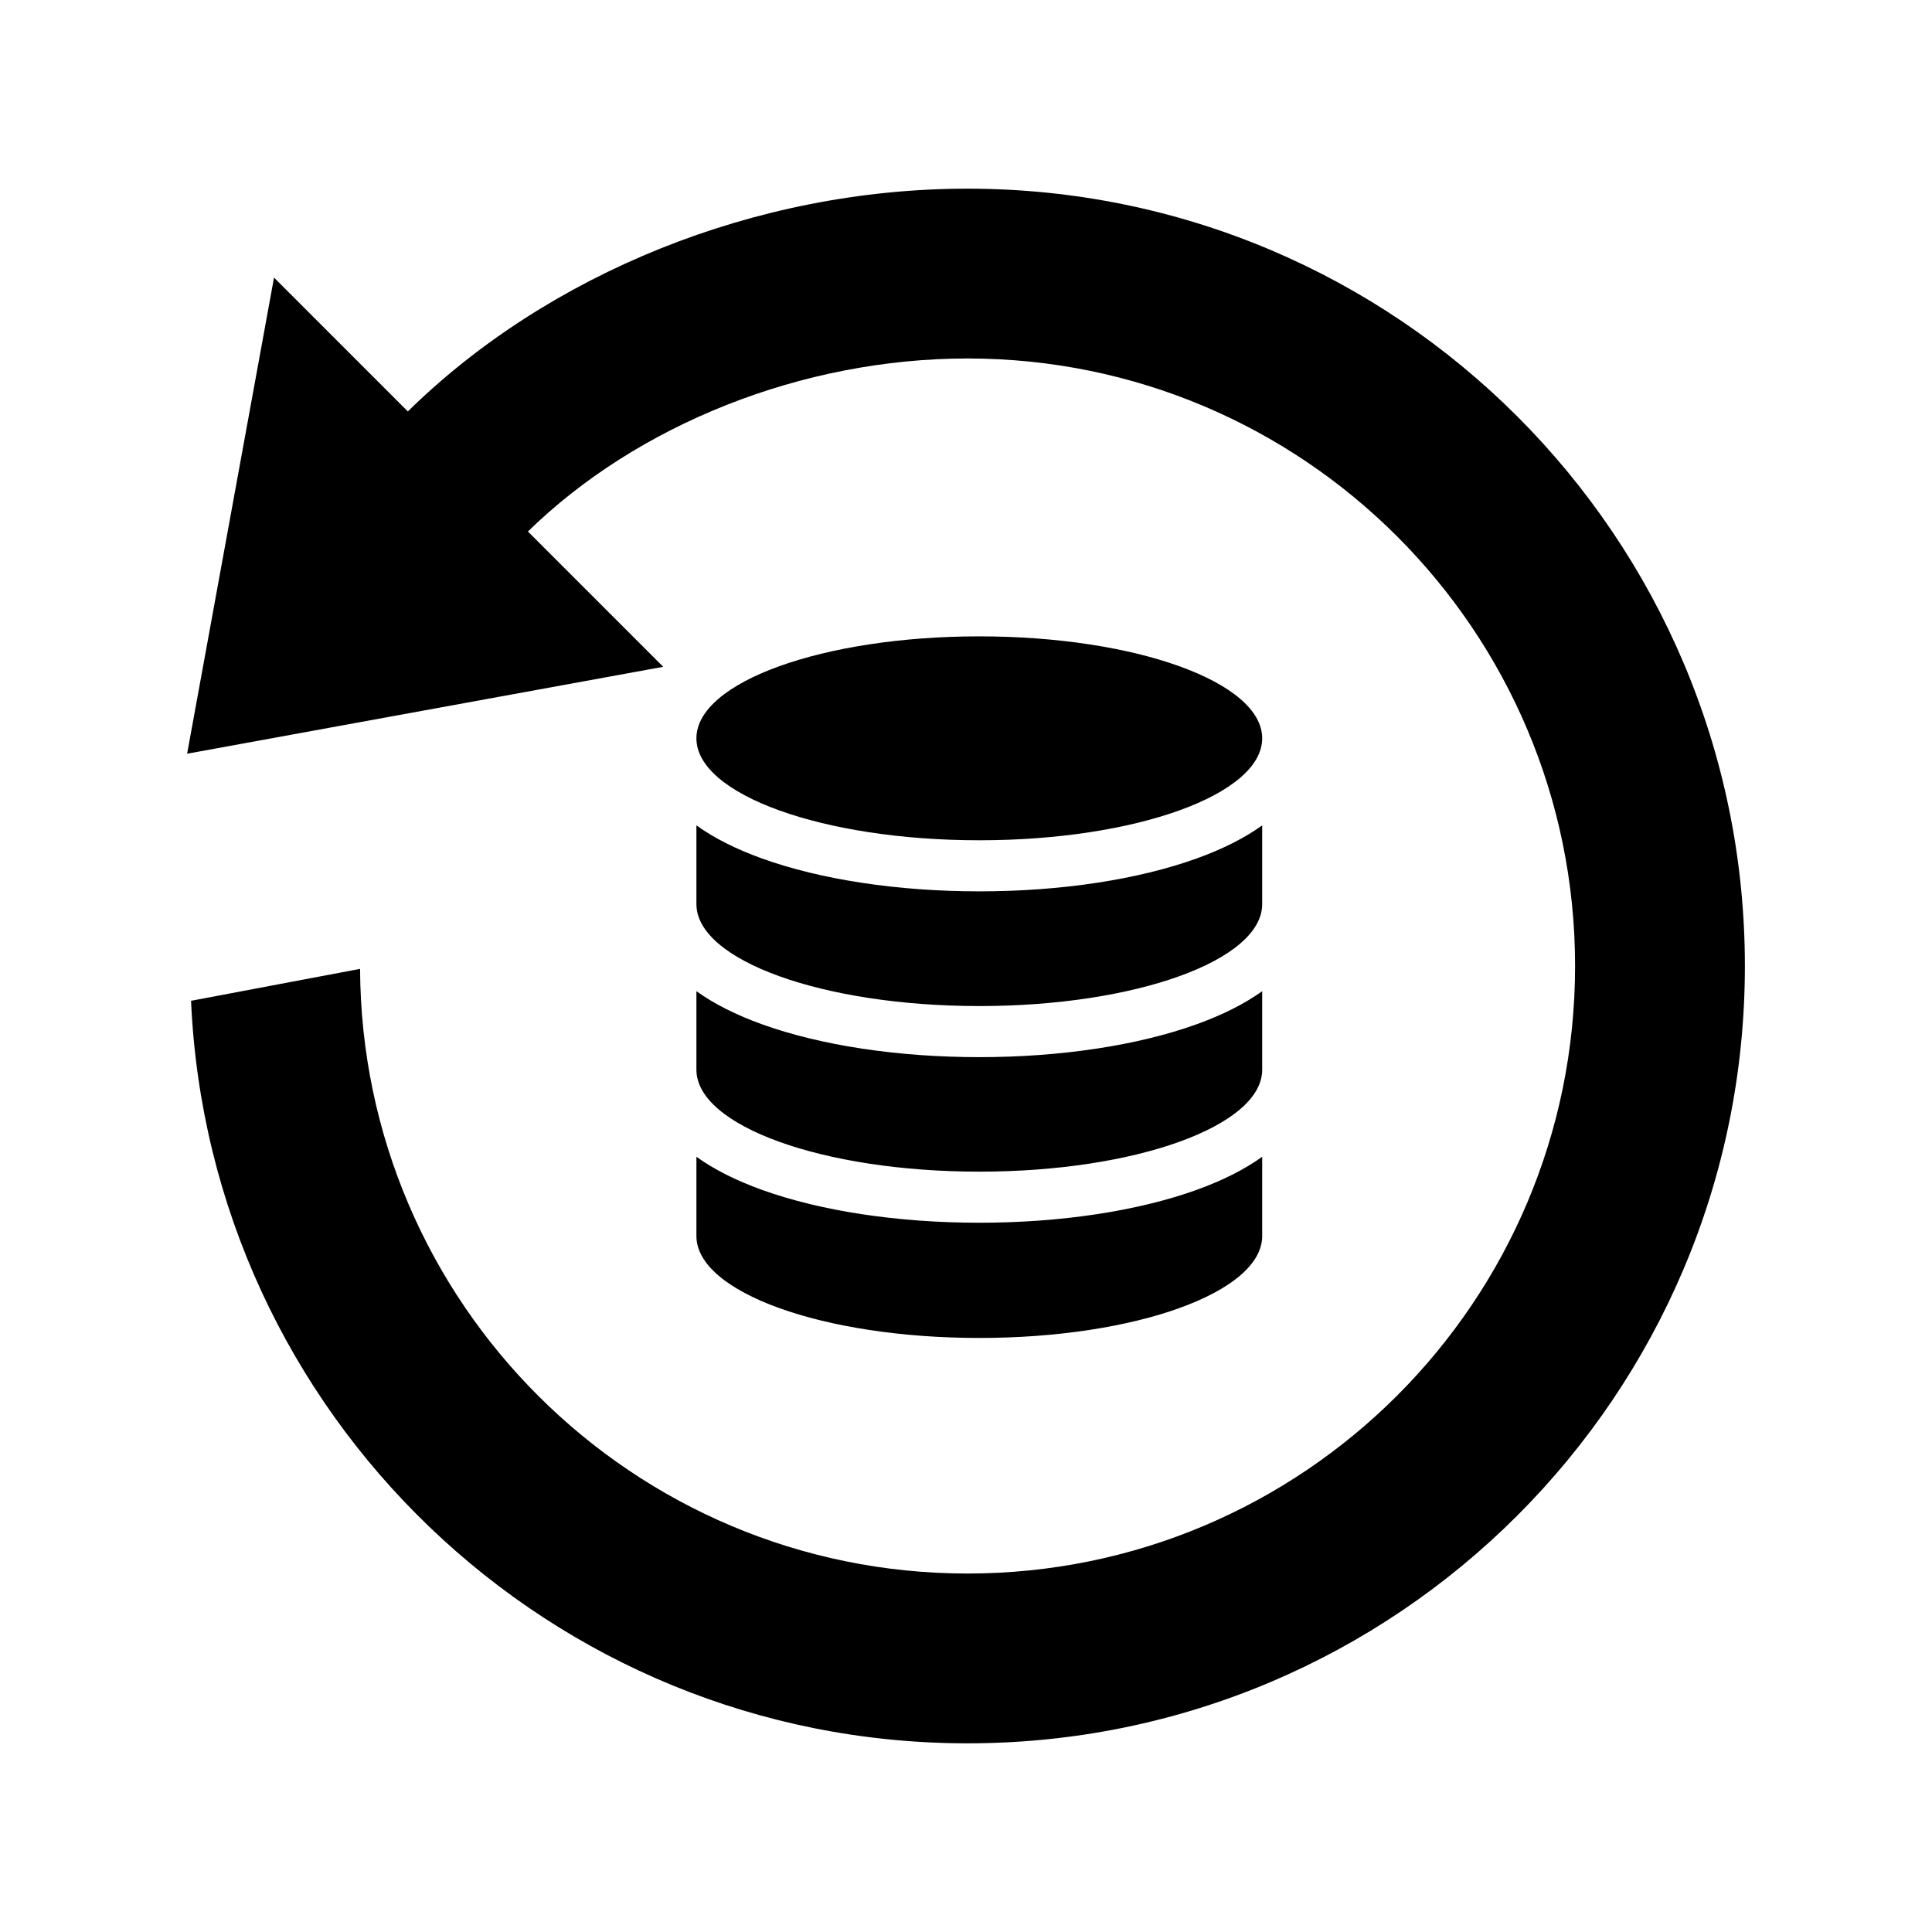 <?xml version="1.0" encoding="utf-8"?>

<!-- The icon can be used freely in both personal and commercial projects with no attribution required, but always appreciated. 
You may NOT sub-license, resell, rent, redistribute or otherwise transfer the icon without express written permission from iconmonstr.com -->

<!DOCTYPE svg PUBLIC "-//W3C//DTD SVG 1.1//EN" "http://www.w3.org/Graphics/SVG/1.1/DTD/svg11.dtd">
<svg version="1.1" xmlns="http://www.w3.org/2000/svg" xmlns:xlink="http://www.w3.org/1999/xlink" x="0px" y="0px"
	 width="512px" height="512px" viewBox="0 0 512 512" enable-background="new 0 0 512 512" xml:space="preserve">
<path id="database-10-icon" d="M334.493,306.558v20.995c0,14.922-33.564,27.019-74.969,27.019
	c-41.402,0-74.967-12.097-74.967-27.019v-20.995c4.641,3.336,10.463,6.276,17.368,8.766c15.593,5.619,36.051,8.714,57.599,8.714
	c21.552,0,42.008-3.095,57.603-8.714C324.031,312.834,329.854,309.894,334.493,306.558z M317.127,271.439
	c-15.595,5.62-36.051,8.716-57.603,8.716c-21.548,0-42.006-3.096-57.599-8.716c-6.905-2.488-12.728-5.429-17.368-8.765v20.807
	c0,14.922,33.564,27.019,74.967,27.019c41.404,0,74.969-12.097,74.969-27.019v-20.807
	C329.854,266.011,324.031,268.951,317.127,271.439z M259.524,168.642c-41.402,0-74.967,12.098-74.967,27.02
	s33.564,27.02,74.967,27.02c41.404,0,74.969-12.098,74.969-27.02S300.929,168.642,259.524,168.642z M317.127,227.502
	c-15.595,5.621-36.051,8.716-57.603,8.716c-21.548,0-42.006-3.095-57.599-8.716c-6.905-2.488-12.728-5.43-17.368-8.765v20.86
	c0,14.923,33.564,27.019,74.967,27.019c41.404,0,74.969-12.096,74.969-27.019v-20.86
	C329.854,222.072,324.031,225.014,317.127,227.502z M256.413,50c-56.215,0-111.16,22.526-148.33,59.033L72.618,73.567
	L49.587,199.744l126.176-23.032l-35.859-35.859C168.929,112.489,212.626,95,256.413,95c88.918,0,161,72.082,161,161
	s-72.082,161-161,161c-88.662,0-160.578-71.672-160.99-160.238l-44.793,8.461C55.456,374.712,145.735,462,256.413,462
	c113.771,0,206-92.229,206-206S370.185,50,256.413,50z"/>
</svg>
